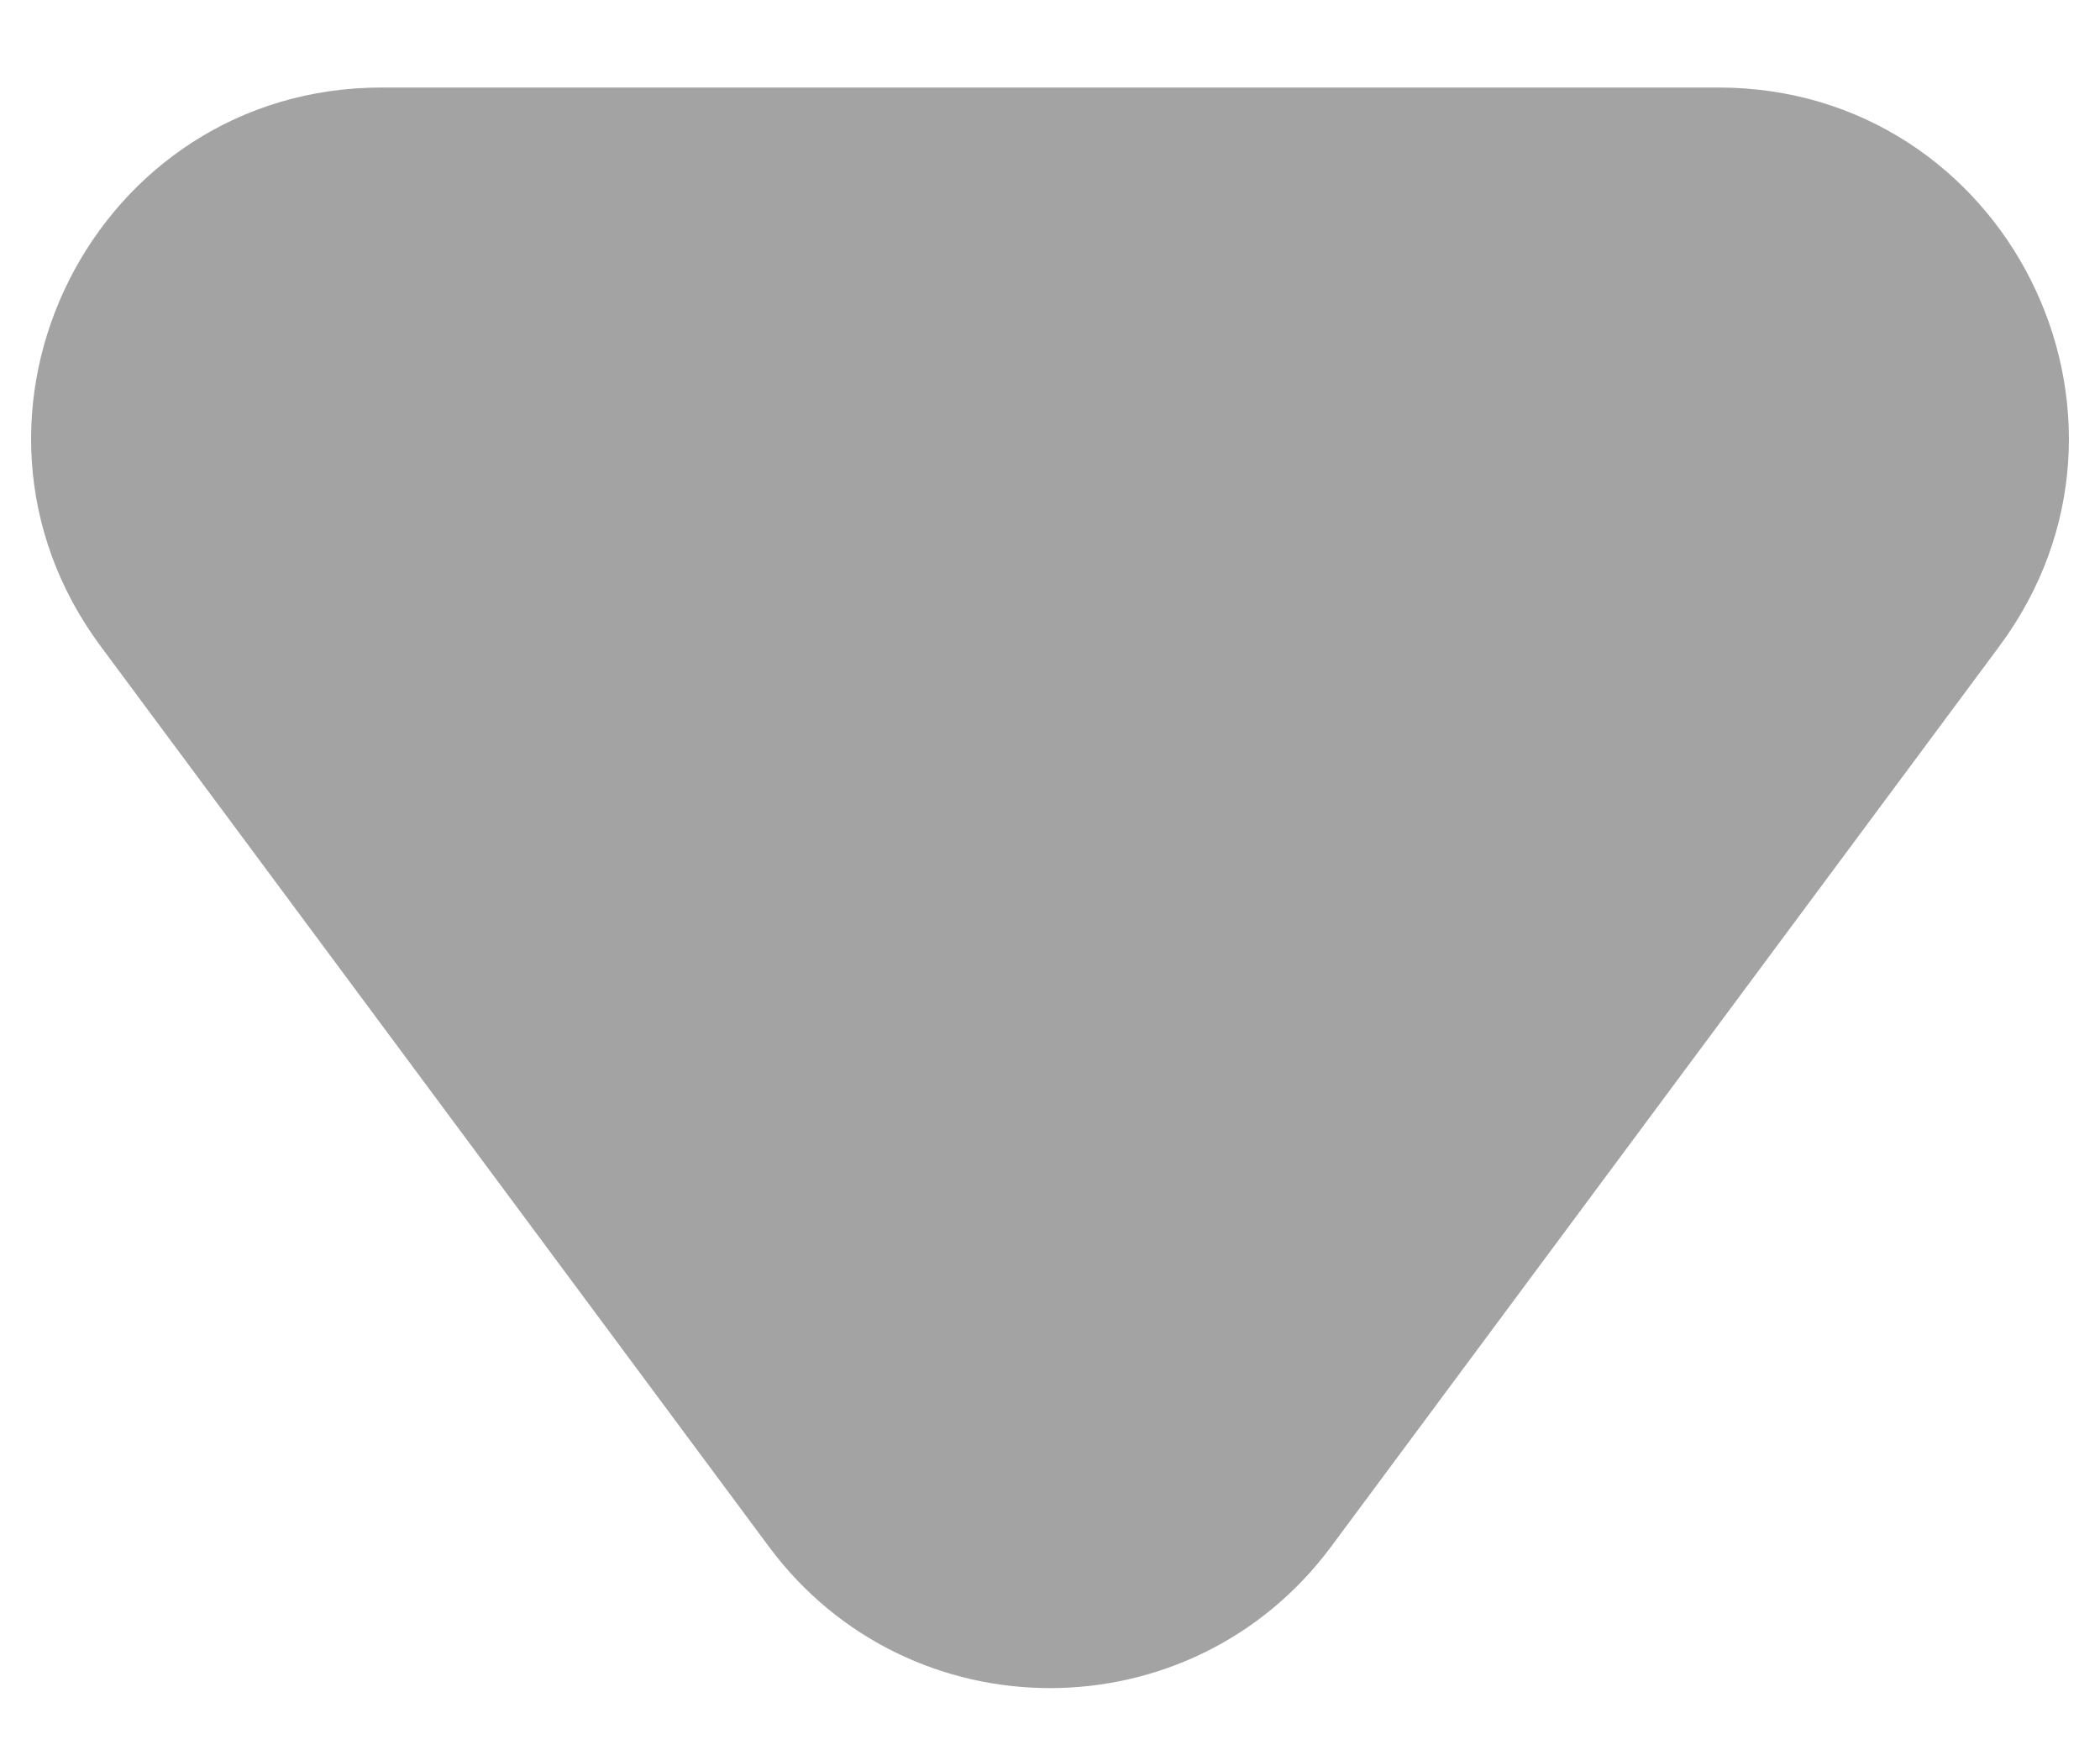 <svg width="12" height="10" viewBox="0 0 12 10" fill="none" xmlns="http://www.w3.org/2000/svg">
<path d="M4.394 8.837C5.194 9.914 6.806 9.914 7.606 8.837L11.425 3.692C12.404 2.372 11.462 0.5 9.819 0.5H2.181C0.538 0.5 -0.404 2.372 0.575 3.692L4.394 8.837Z" fill="#A3A3A3"/>
</svg>

